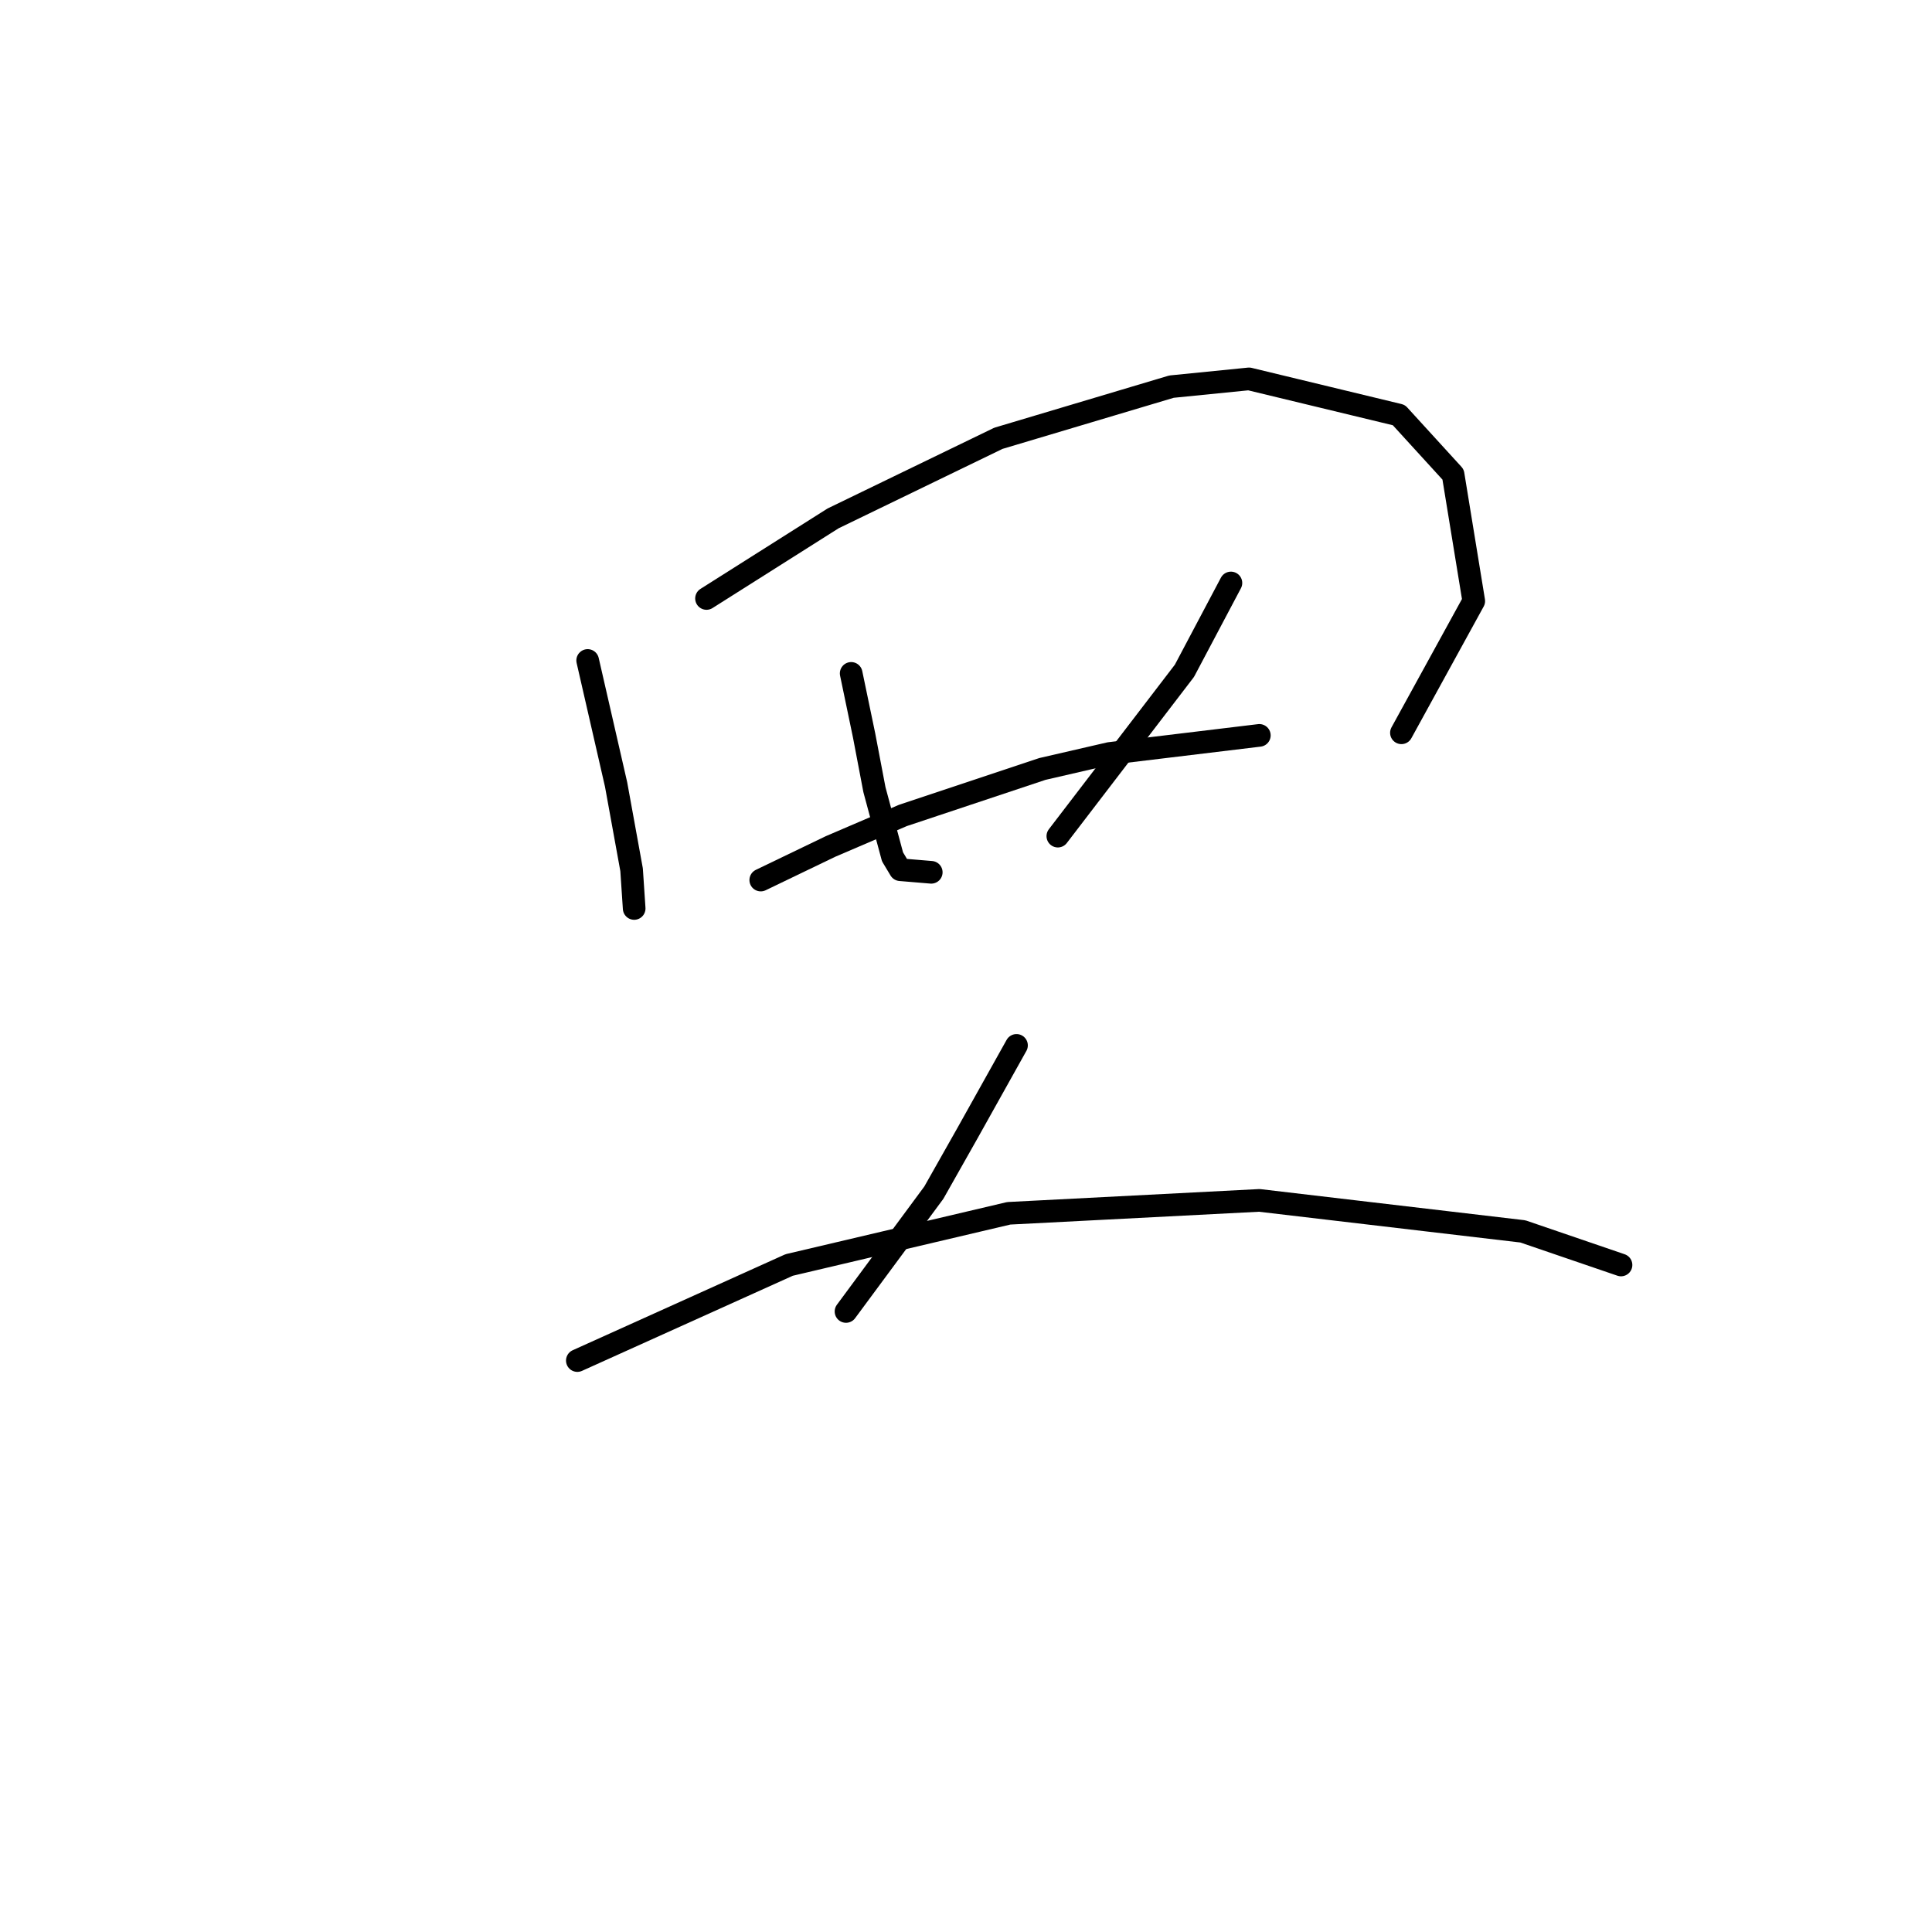 <?xml version="1.0" standalone="no"?>
    <svg width="256" height="256" xmlns="http://www.w3.org/2000/svg" version="1.1">
    <polyline stroke="black" stroke-width="3" stroke-linecap="round" fill="transparent" stroke-linejoin="round" points="77.869 87.516 81.635 103.946 83.689 115.242 84.031 120.377 84.031 120.377 " />
        <polyline stroke="black" stroke-width="3" stroke-linecap="round" fill="transparent" stroke-linejoin="round" points="93.616 79.3 110.389 68.689 132.296 58.077 155.231 51.231 165.5 50.204 185.354 54.996 192.542 62.869 195.281 79.642 185.696 97.1 185.696 97.1 " />
        <polyline stroke="black" stroke-width="3" stroke-linecap="round" fill="transparent" stroke-linejoin="round" points="112.785 89.227 114.496 97.442 115.866 104.631 118.262 113.531 119.289 115.242 123.396 115.585 123.396 115.585 " />
        <polyline stroke="black" stroke-width="3" stroke-linecap="round" fill="transparent" stroke-linejoin="round" points="163.104 77.246 156.943 88.885 140.169 110.792 140.169 110.792 " />
        <polyline stroke="black" stroke-width="3" stroke-linecap="round" fill="transparent" stroke-linejoin="round" points="100.804 116.612 110.046 112.162 119.631 108.054 138.116 101.892 147.016 99.839 166.869 97.442 166.869 97.442 " />
        <polyline stroke="black" stroke-width="3" stroke-linecap="round" fill="transparent" stroke-linejoin="round" points="134.692 138.519 128.189 150.158 123.739 158.031 112.1 173.777 112.1 173.777 " />
        <polyline stroke="black" stroke-width="3" stroke-linecap="round" fill="transparent" stroke-linejoin="round" points="76.5 180.281 104.569 167.616 133.666 160.769 166.869 159.058 201.785 163.166 214.793 167.616 214.793 167.616 " />
        </svg>